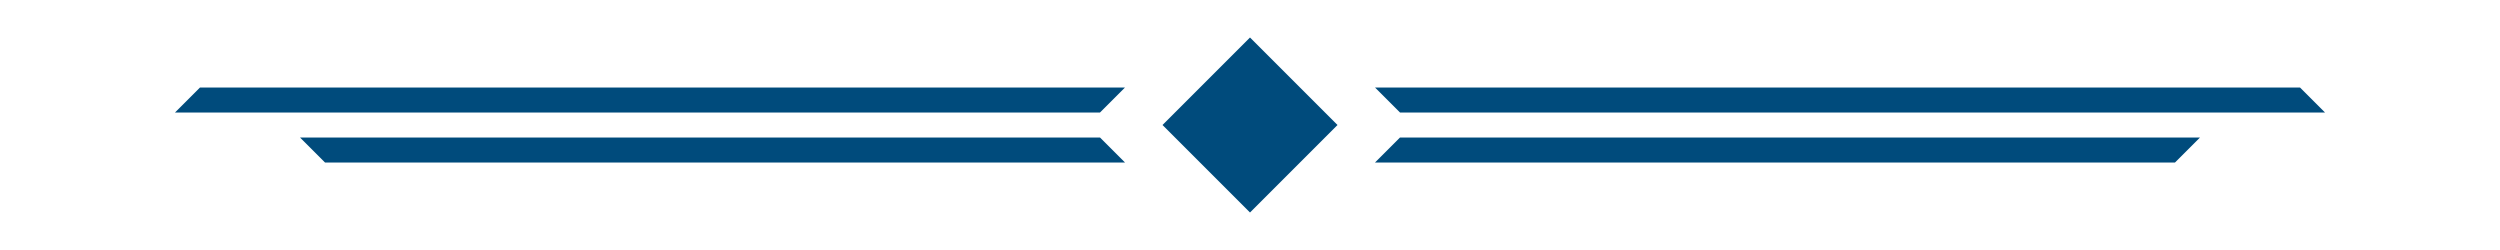 ﻿<svg xmlns='http://www.w3.org/2000/svg' viewBox='0 0 1000 100'><path fill='#004B7C' d='M450 65H130l-10-10h320l10 10zM870 65H550l10-10h320l-10 10zM500 15l35 35-35 35-35-35zM440 45H70l10-10h370l-10 10zM930 45H560l-10-10h370l10 10z'></path></svg>